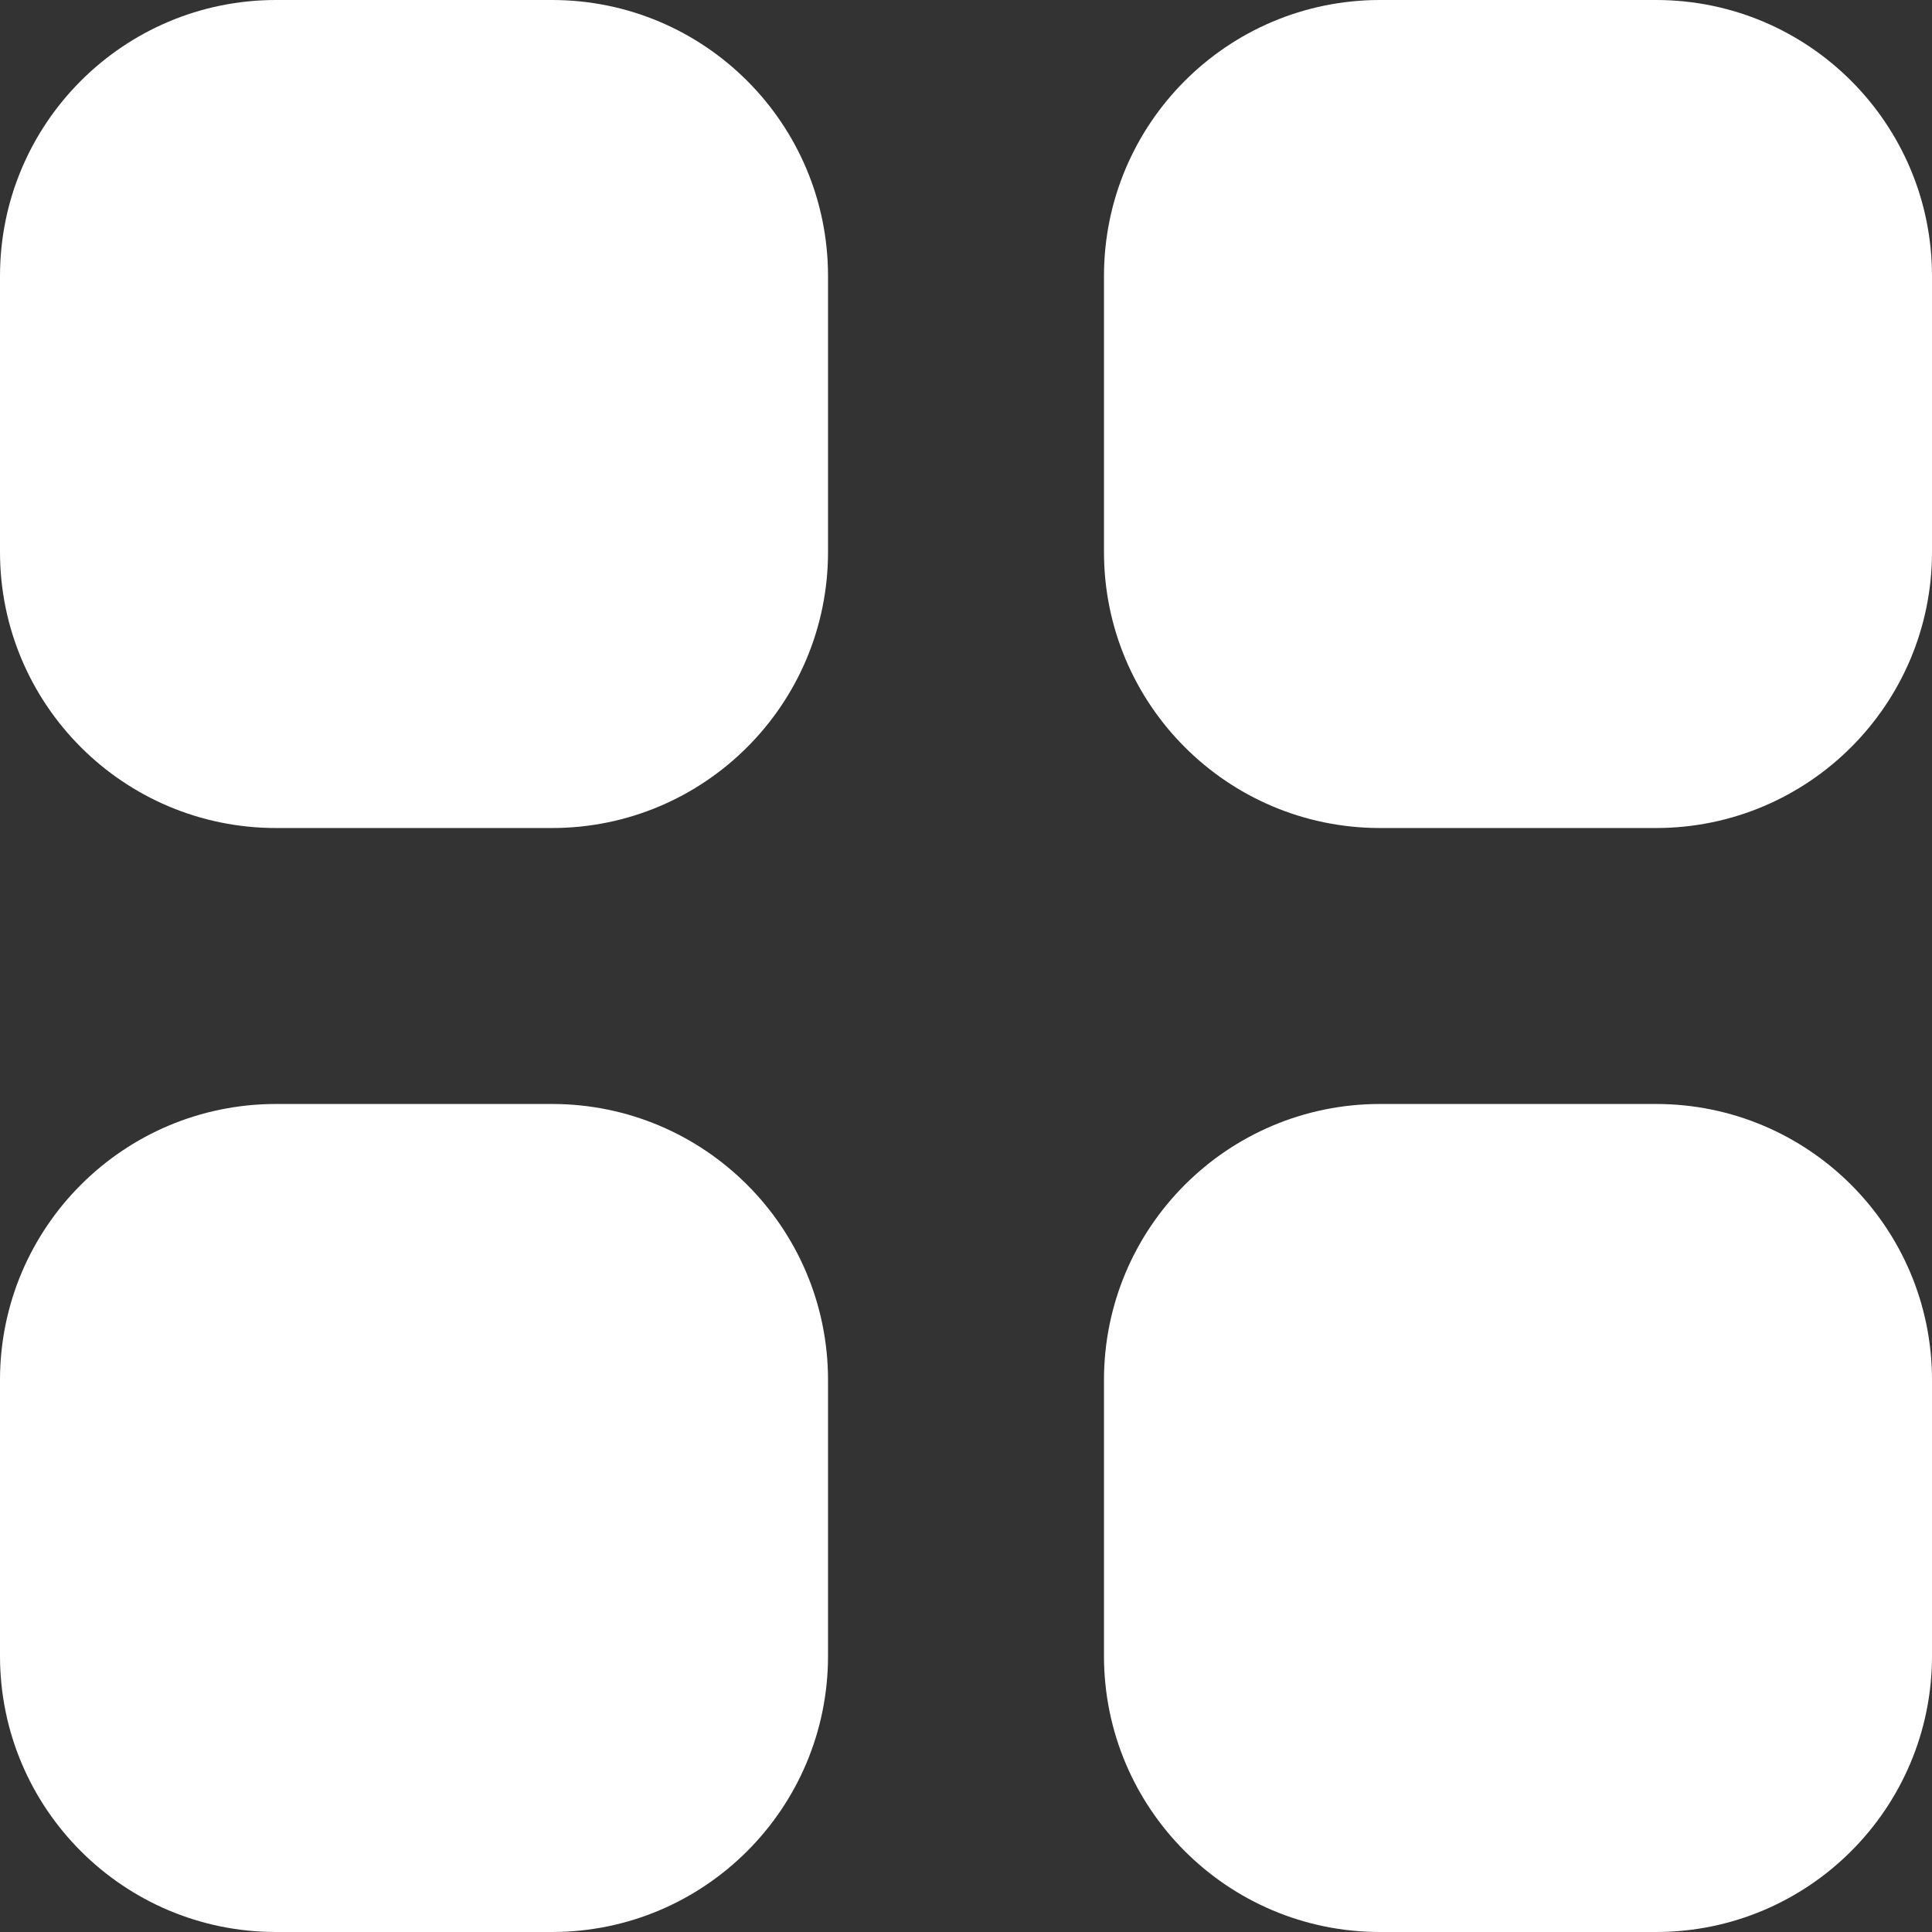 <svg width="24" height="24" viewBox="0 0 24 24" fill="none" xmlns="http://www.w3.org/2000/svg">
<rect x="0" y="0" width="24" height="24" fill="#333333" stroke="none"/>
<g clip-path="url(#clip0_352_466)">
<path fill-rule="evenodd" clip-rule="evenodd" d="M20.571 0H17.143C15.249 0 13.714 1.535 13.714 3.429V6.857C13.714 8.751 15.249 10.286 17.143 10.286H20.571C22.465 10.286 24 8.751 24 6.857V3.429C24 1.535 22.465 0 20.571 0ZM20.571 13.714H17.143C15.249 13.714 13.714 15.249 13.714 17.143V20.571C13.714 22.465 15.249 24 17.143 24H20.571C22.465 24 24 22.465 24 20.571V17.143C24 15.249 22.465 13.714 20.571 13.714ZM6.857 13.714H3.429C1.535 13.714 0 15.249 0 17.143V20.571C0 22.465 1.535 24 3.429 24H6.857C8.751 24 10.286 22.465 10.286 20.571V17.143C10.286 15.249 8.751 13.714 6.857 13.714ZM6.857 0H3.429C1.535 0 0 1.535 0 3.429V6.857C0 8.751 1.535 10.286 3.429 10.286H6.857C8.751 10.286 10.286 8.751 10.286 6.857V3.429C10.286 1.535 8.751 0 6.857 0Z" fill="white"/>
</g>
<defs>
<clipPath id="clip0_352_466">
<rect width="24" height="24" fill="white"/>
</clipPath>
</defs>
</svg>
